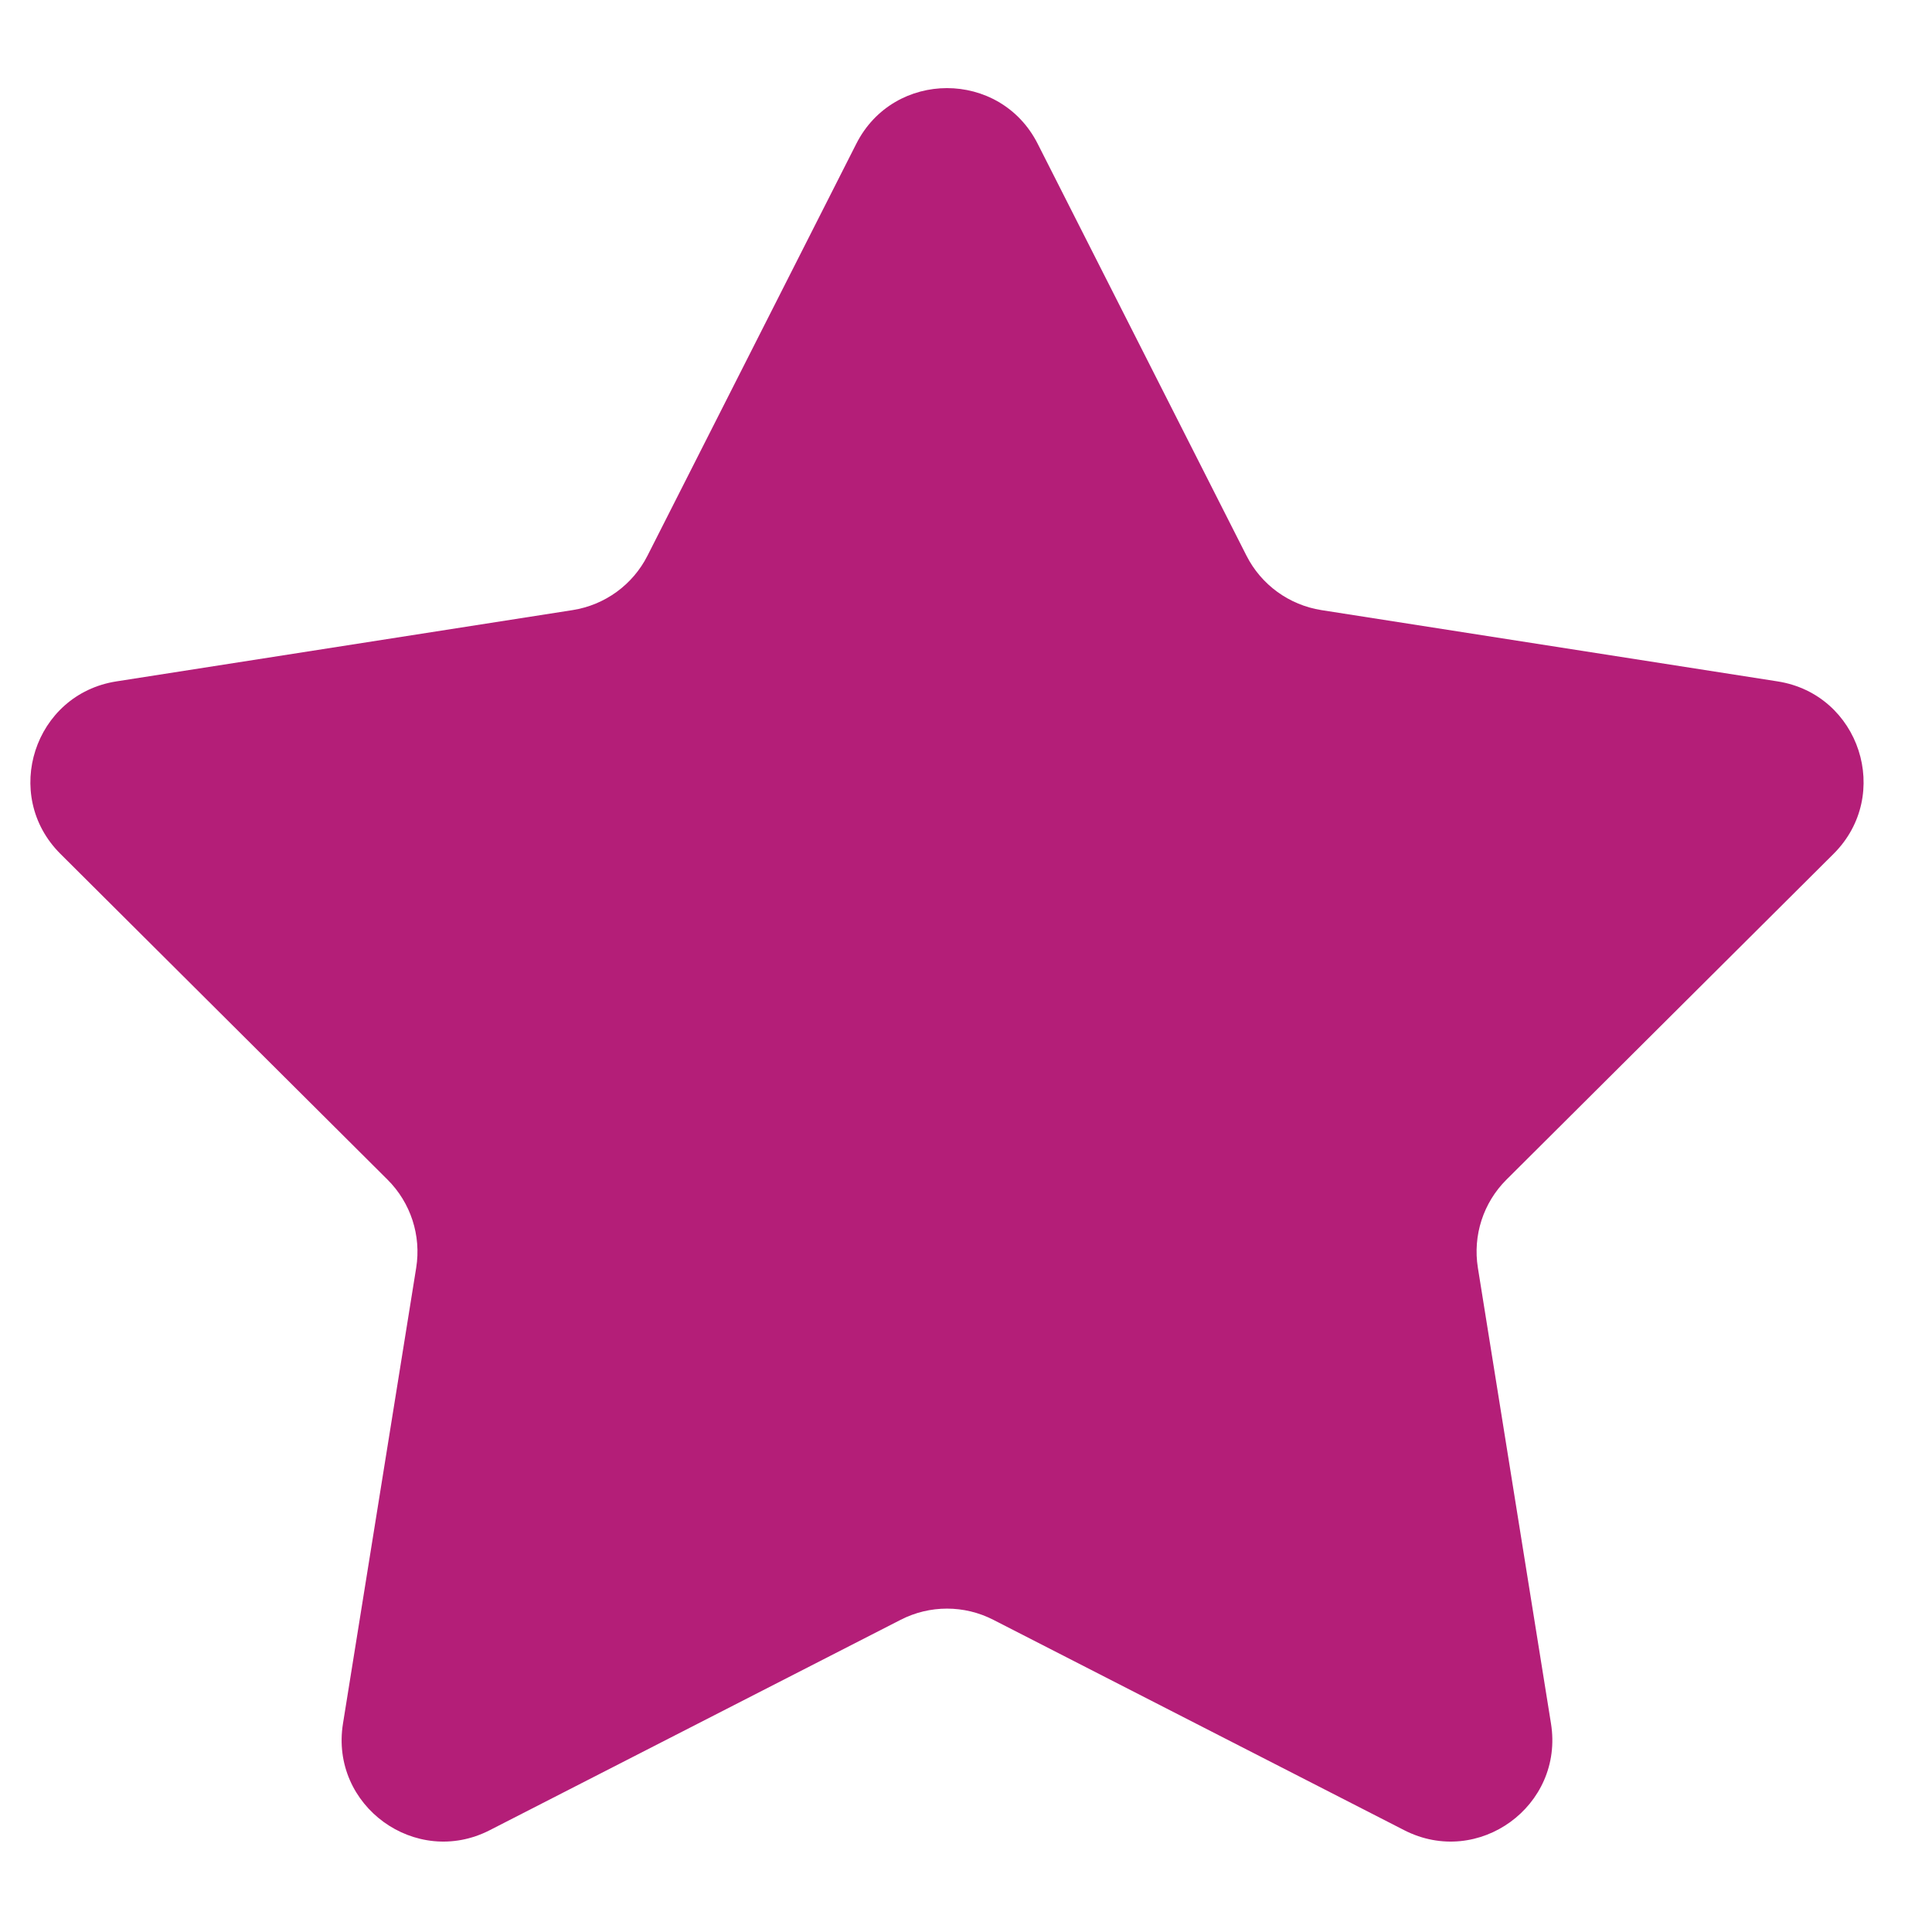<svg width="19" height="19" viewBox="0 0 19 19" fill="none" xmlns="http://www.w3.org/2000/svg">
<path d="M8.421 1.414C8.791 0.684 9.835 0.684 10.205 1.414L12.258 5.464C12.403 5.751 12.678 5.95 12.995 6L17.481 6.701C18.29 6.827 18.612 7.819 18.032 8.397L14.815 11.601C14.587 11.828 14.483 12.15 14.534 12.468L15.253 16.95C15.383 17.759 14.539 18.372 13.81 17.999L9.769 15.93C9.483 15.783 9.143 15.783 8.857 15.93L4.816 17.999C4.088 18.372 3.243 17.759 3.373 16.95L4.093 12.468C4.144 12.15 4.039 11.828 3.811 11.601L0.594 8.397C0.014 7.819 0.336 6.827 1.145 6.701L5.631 6C5.949 5.95 6.223 5.751 6.368 5.464L8.421 1.414Z" fill="#B41E78"/>
</svg>
